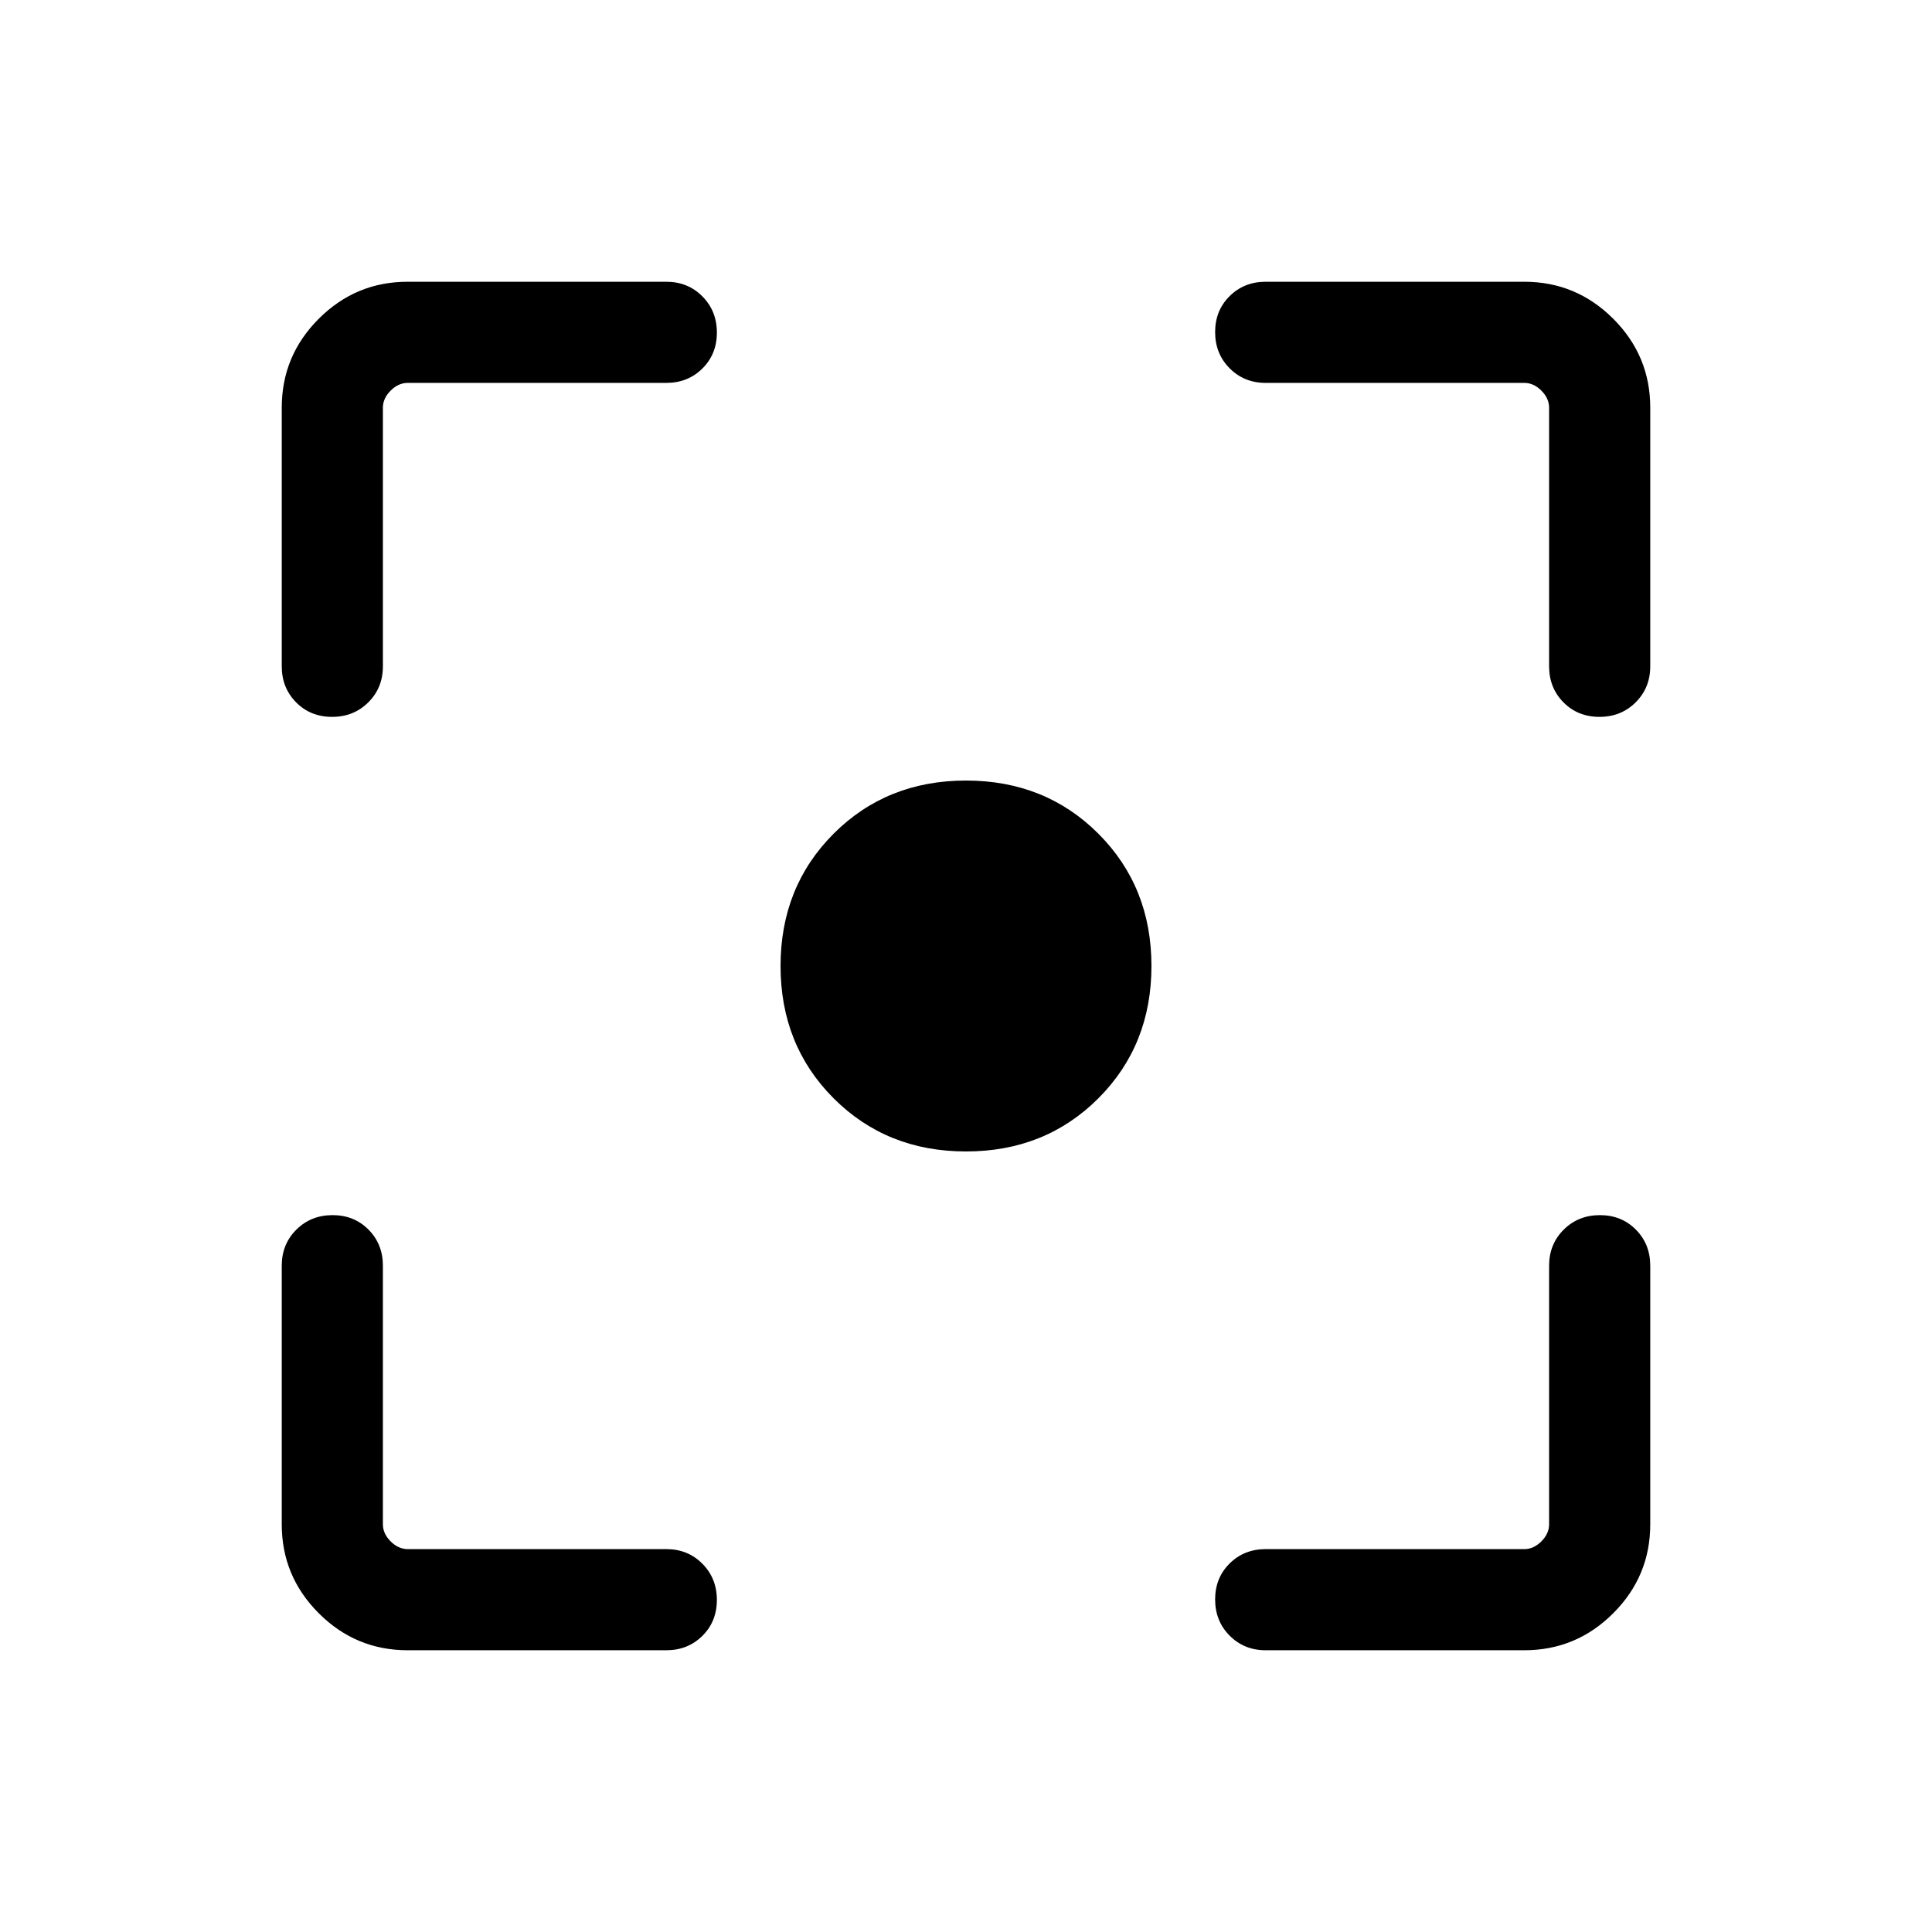 <svg xmlns="http://www.w3.org/2000/svg" viewBox="0 -960 960 960" width="32" height="32"><path d="M202.57-140q-25.79 0-44.18-18.39T140-202.57v-128.51q0-10.7 7.25-17.91 7.25-7.22 18-7.22t17.88 7.22q7.13 7.21 7.13 17.91v128.51q0 4.62 3.84 8.47 3.85 3.84 8.47 3.84h128.51q10.7 0 17.91 7.25 7.22 7.25 7.22 18t-7.22 17.88q-7.21 7.13-17.91 7.13H202.57Zm554.86 0H628.92q-10.7 0-17.91-7.25-7.22-7.25-7.22-18t7.22-17.88q7.21-7.13 17.91-7.13h128.51q4.62 0 8.47-3.84 3.84-3.85 3.84-8.47v-128.51q0-10.7 7.25-17.91 7.25-7.22 18-7.22t17.88 7.22q7.13 7.21 7.13 17.91v128.51q0 25.79-18.39 44.18T757.43-140ZM140-628.92v-128.51q0-25.79 18.39-44.18T202.57-820h128.51q10.7 0 17.91 7.25 7.22 7.25 7.22 18t-7.22 17.88q-7.21 7.13-17.91 7.13H202.57q-4.62 0-8.47 3.84-3.84 3.85-3.84 8.47v128.51q0 10.7-7.25 17.91-7.25 7.22-18 7.22t-17.88-7.22q-7.13-7.21-7.13-17.91Zm629.74 0v-128.51q0-4.62-3.84-8.47-3.85-3.84-8.47-3.84H628.92q-10.7 0-17.91-7.25-7.22-7.25-7.22-18t7.22-17.88q7.21-7.13 17.91-7.13h128.51q25.79 0 44.18 18.39T820-757.43v128.51q0 10.7-7.25 17.91-7.25 7.22-18 7.22t-17.88-7.22q-7.13-7.21-7.13-17.91ZM480-387.85q-39.36 0-65.76-26.39-26.39-26.4-26.39-65.76 0-39.36 26.39-65.76 26.4-26.39 65.76-26.39 39.36 0 65.76 26.39 26.39 26.4 26.39 65.76 0 39.36-26.39 65.76-26.4 26.39-65.76 26.39Z"/></svg>